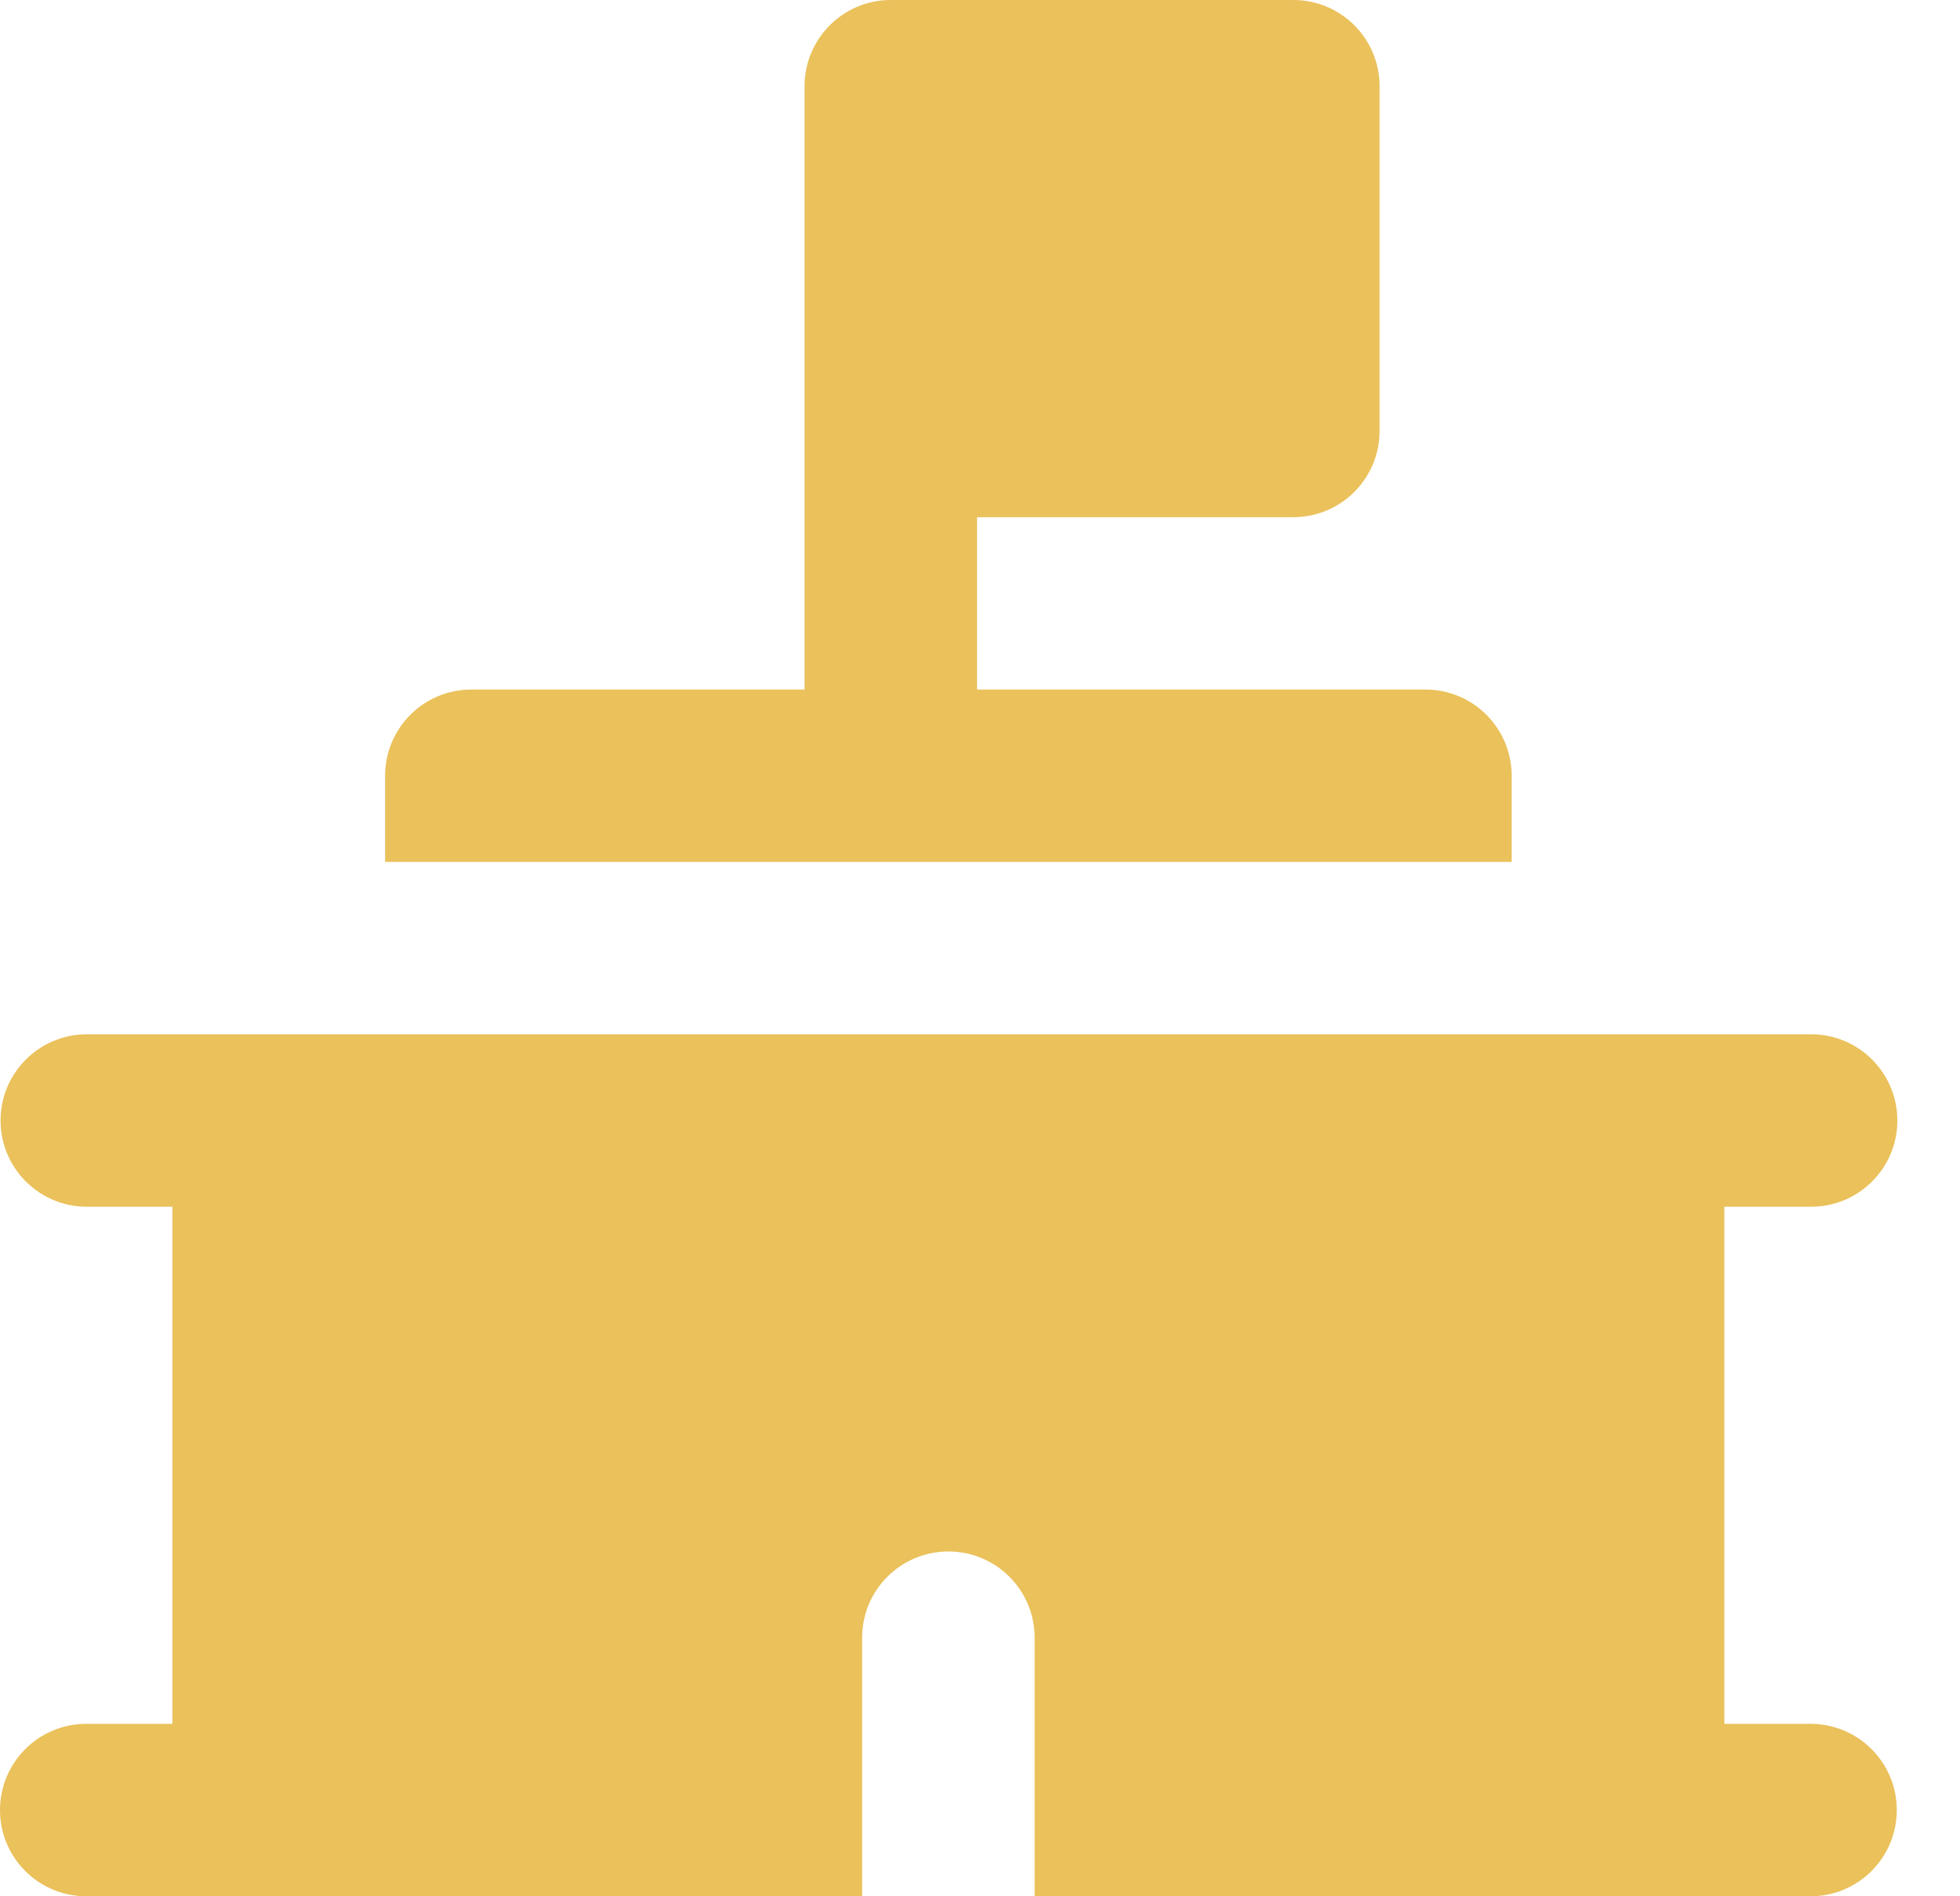<svg width="31" height="30" viewBox="0 0 31 30" fill="none" xmlns="http://www.w3.org/2000/svg">
<path d="M28.636 27.272H27.273V19.091H28.646C29.399 19.091 30.009 18.48 30.009 17.727C30.009 16.974 29.399 16.363 28.646 16.363H25.909H25.377H23.909H6.091H5.015H4.091H1.373C0.62 16.363 0.009 16.974 0.009 17.727C0.009 18.48 0.62 19.091 1.373 19.091H2.727V27.272H1.364C0.611 27.272 0 27.883 0 28.636C0 29.389 0.611 30 1.364 30H4.091H4.958H13.636V27.272V25.908C13.636 25.155 14.247 24.545 15 24.545C15.753 24.545 16.364 25.155 16.364 25.908V27.272V30H25.587H25.909H28.636C29.39 30 30 29.389 30 28.636C30 27.883 29.39 27.272 28.636 27.272Z" fill="#EAC15B"/>
<path d="M23.909 12.273C23.909 11.52 23.299 10.909 22.545 10.909H15.453V8.182H20.456C21.209 8.182 21.82 7.571 21.82 6.818V1.364C21.82 0.611 21.209 0 20.456 0H14.089C13.336 0 12.725 0.611 12.725 1.364V6.818V10.909H7.454C6.701 10.909 6.091 11.52 6.091 12.273V13.636H23.909V12.273Z" fill="#EAC15B"/>
</svg>
